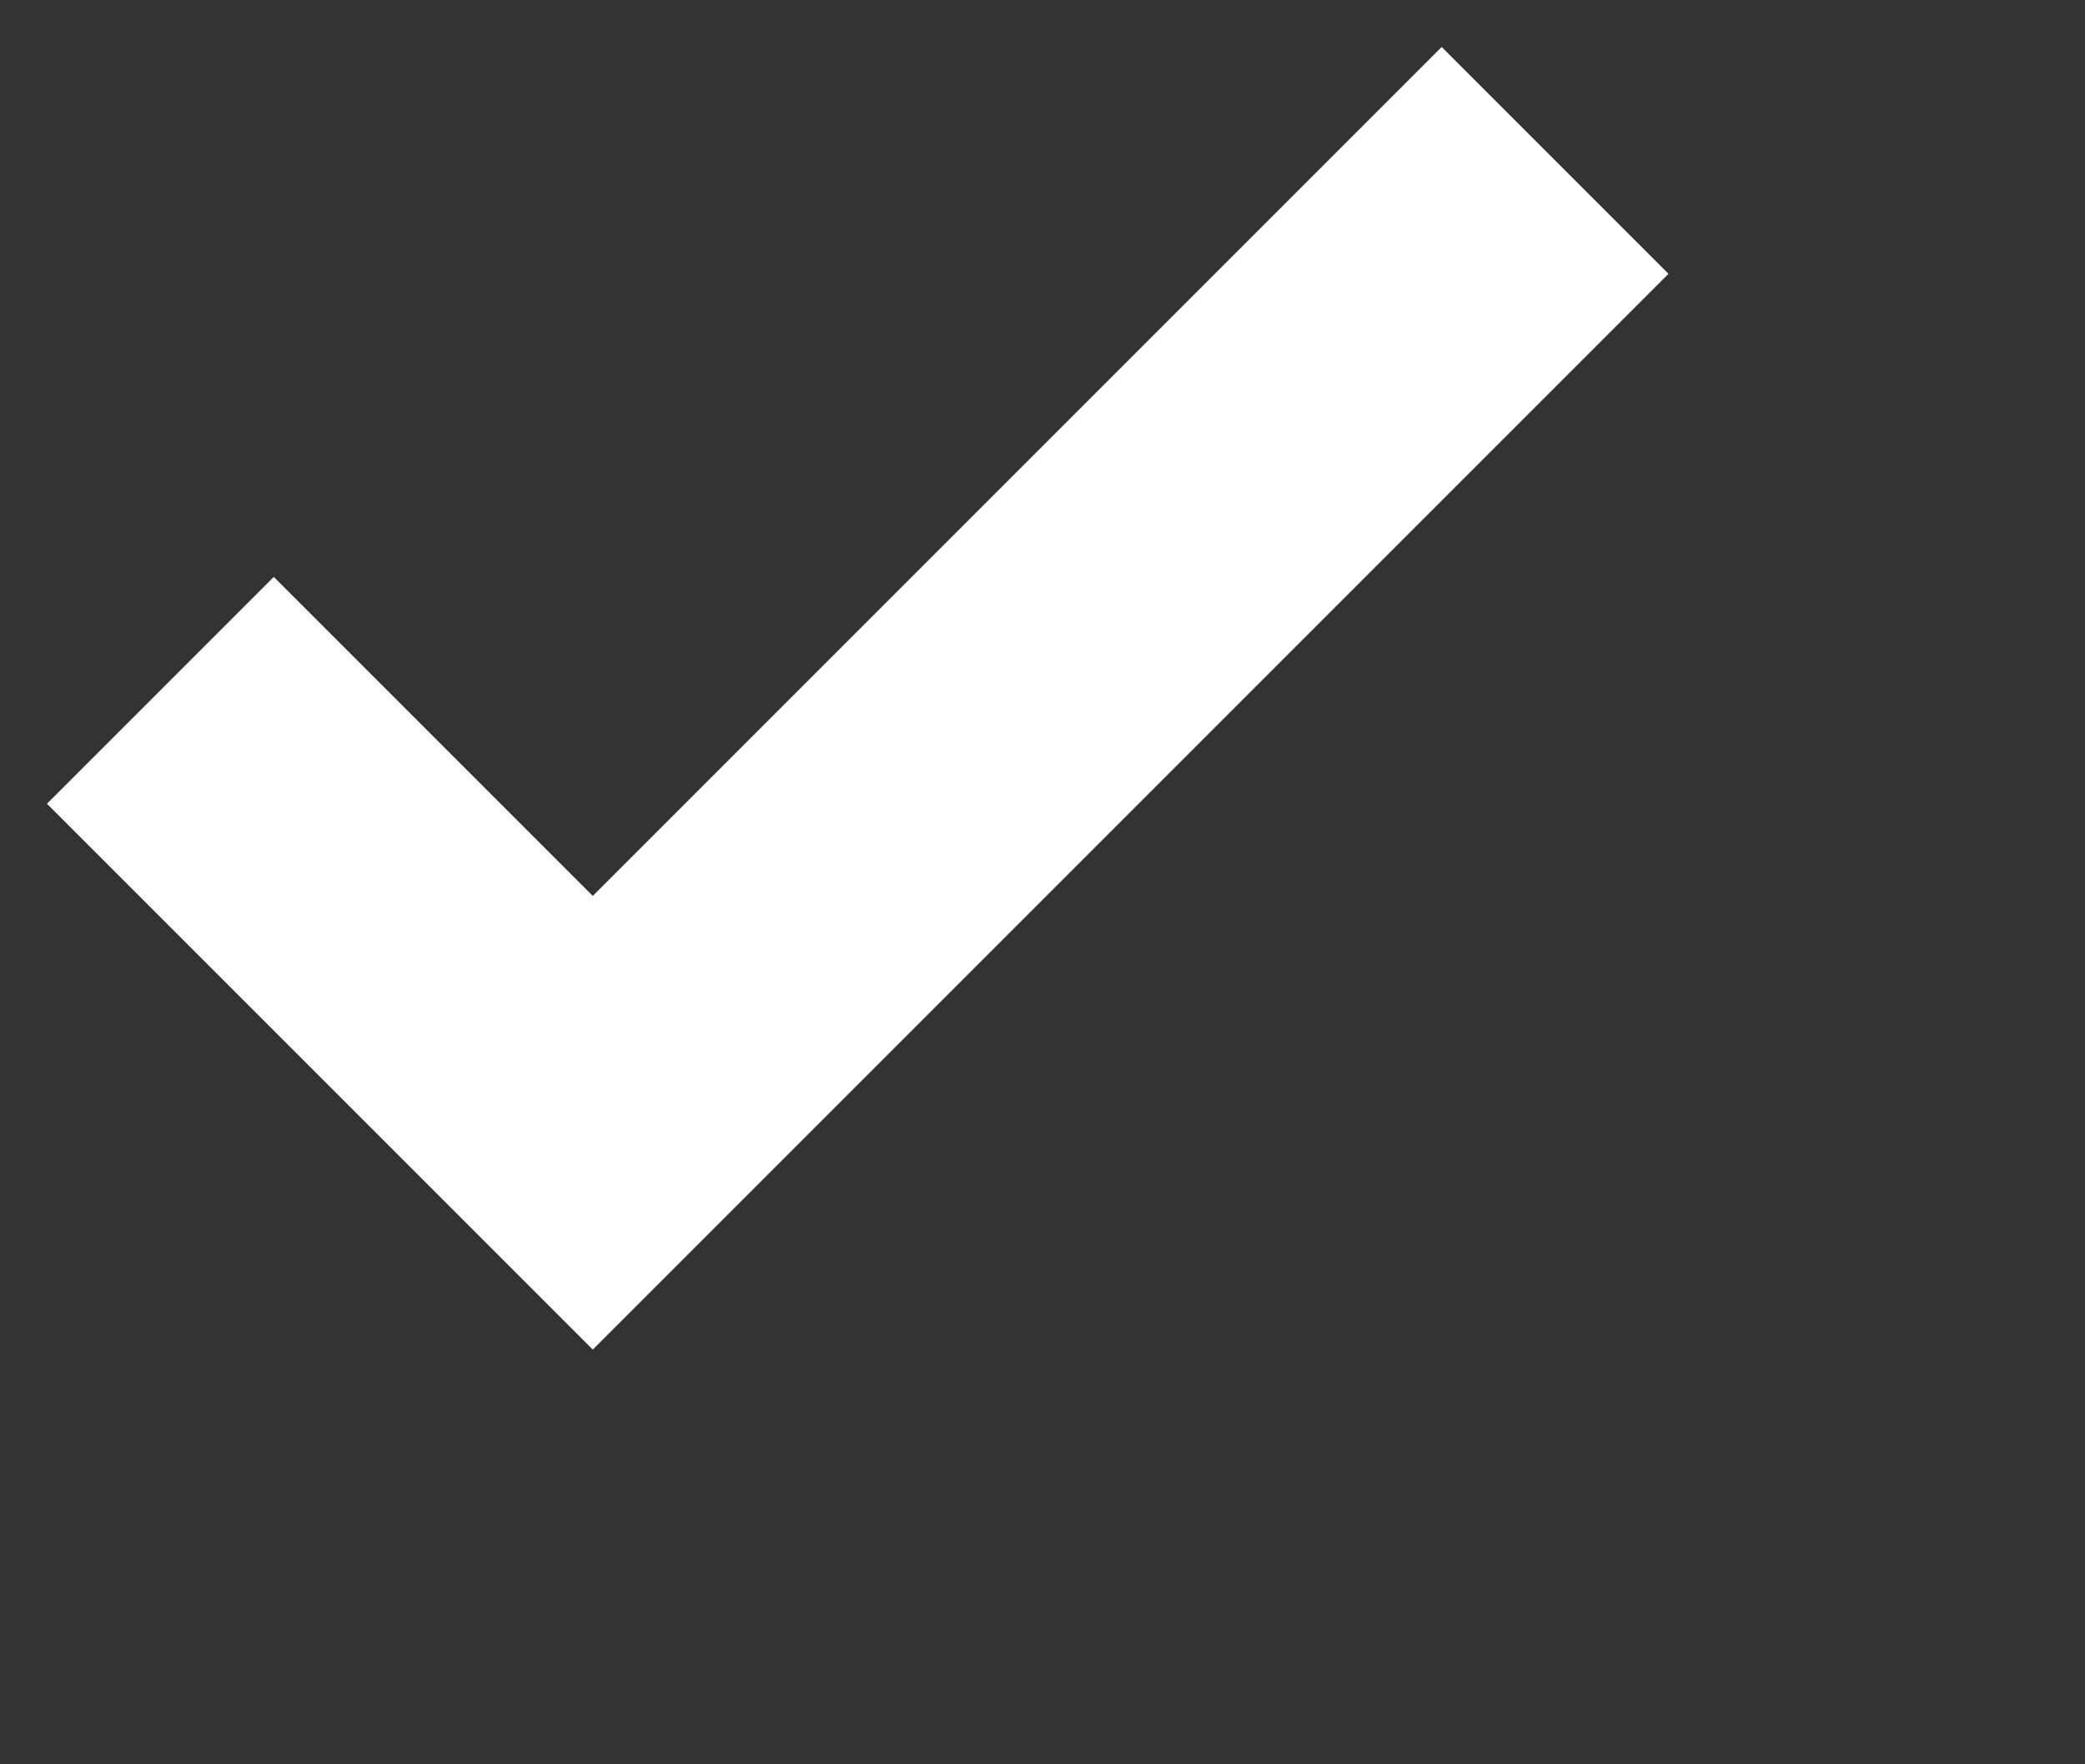 <svg xmlns="http://www.w3.org/2000/svg" width="13" height="11"><rect width="100%" height="100%" fill="#333333" stroke="none"/><path fill="none" stroke="#FFF" stroke-width="2" d="M1 4.304L3.696 7l6-6"/></svg>